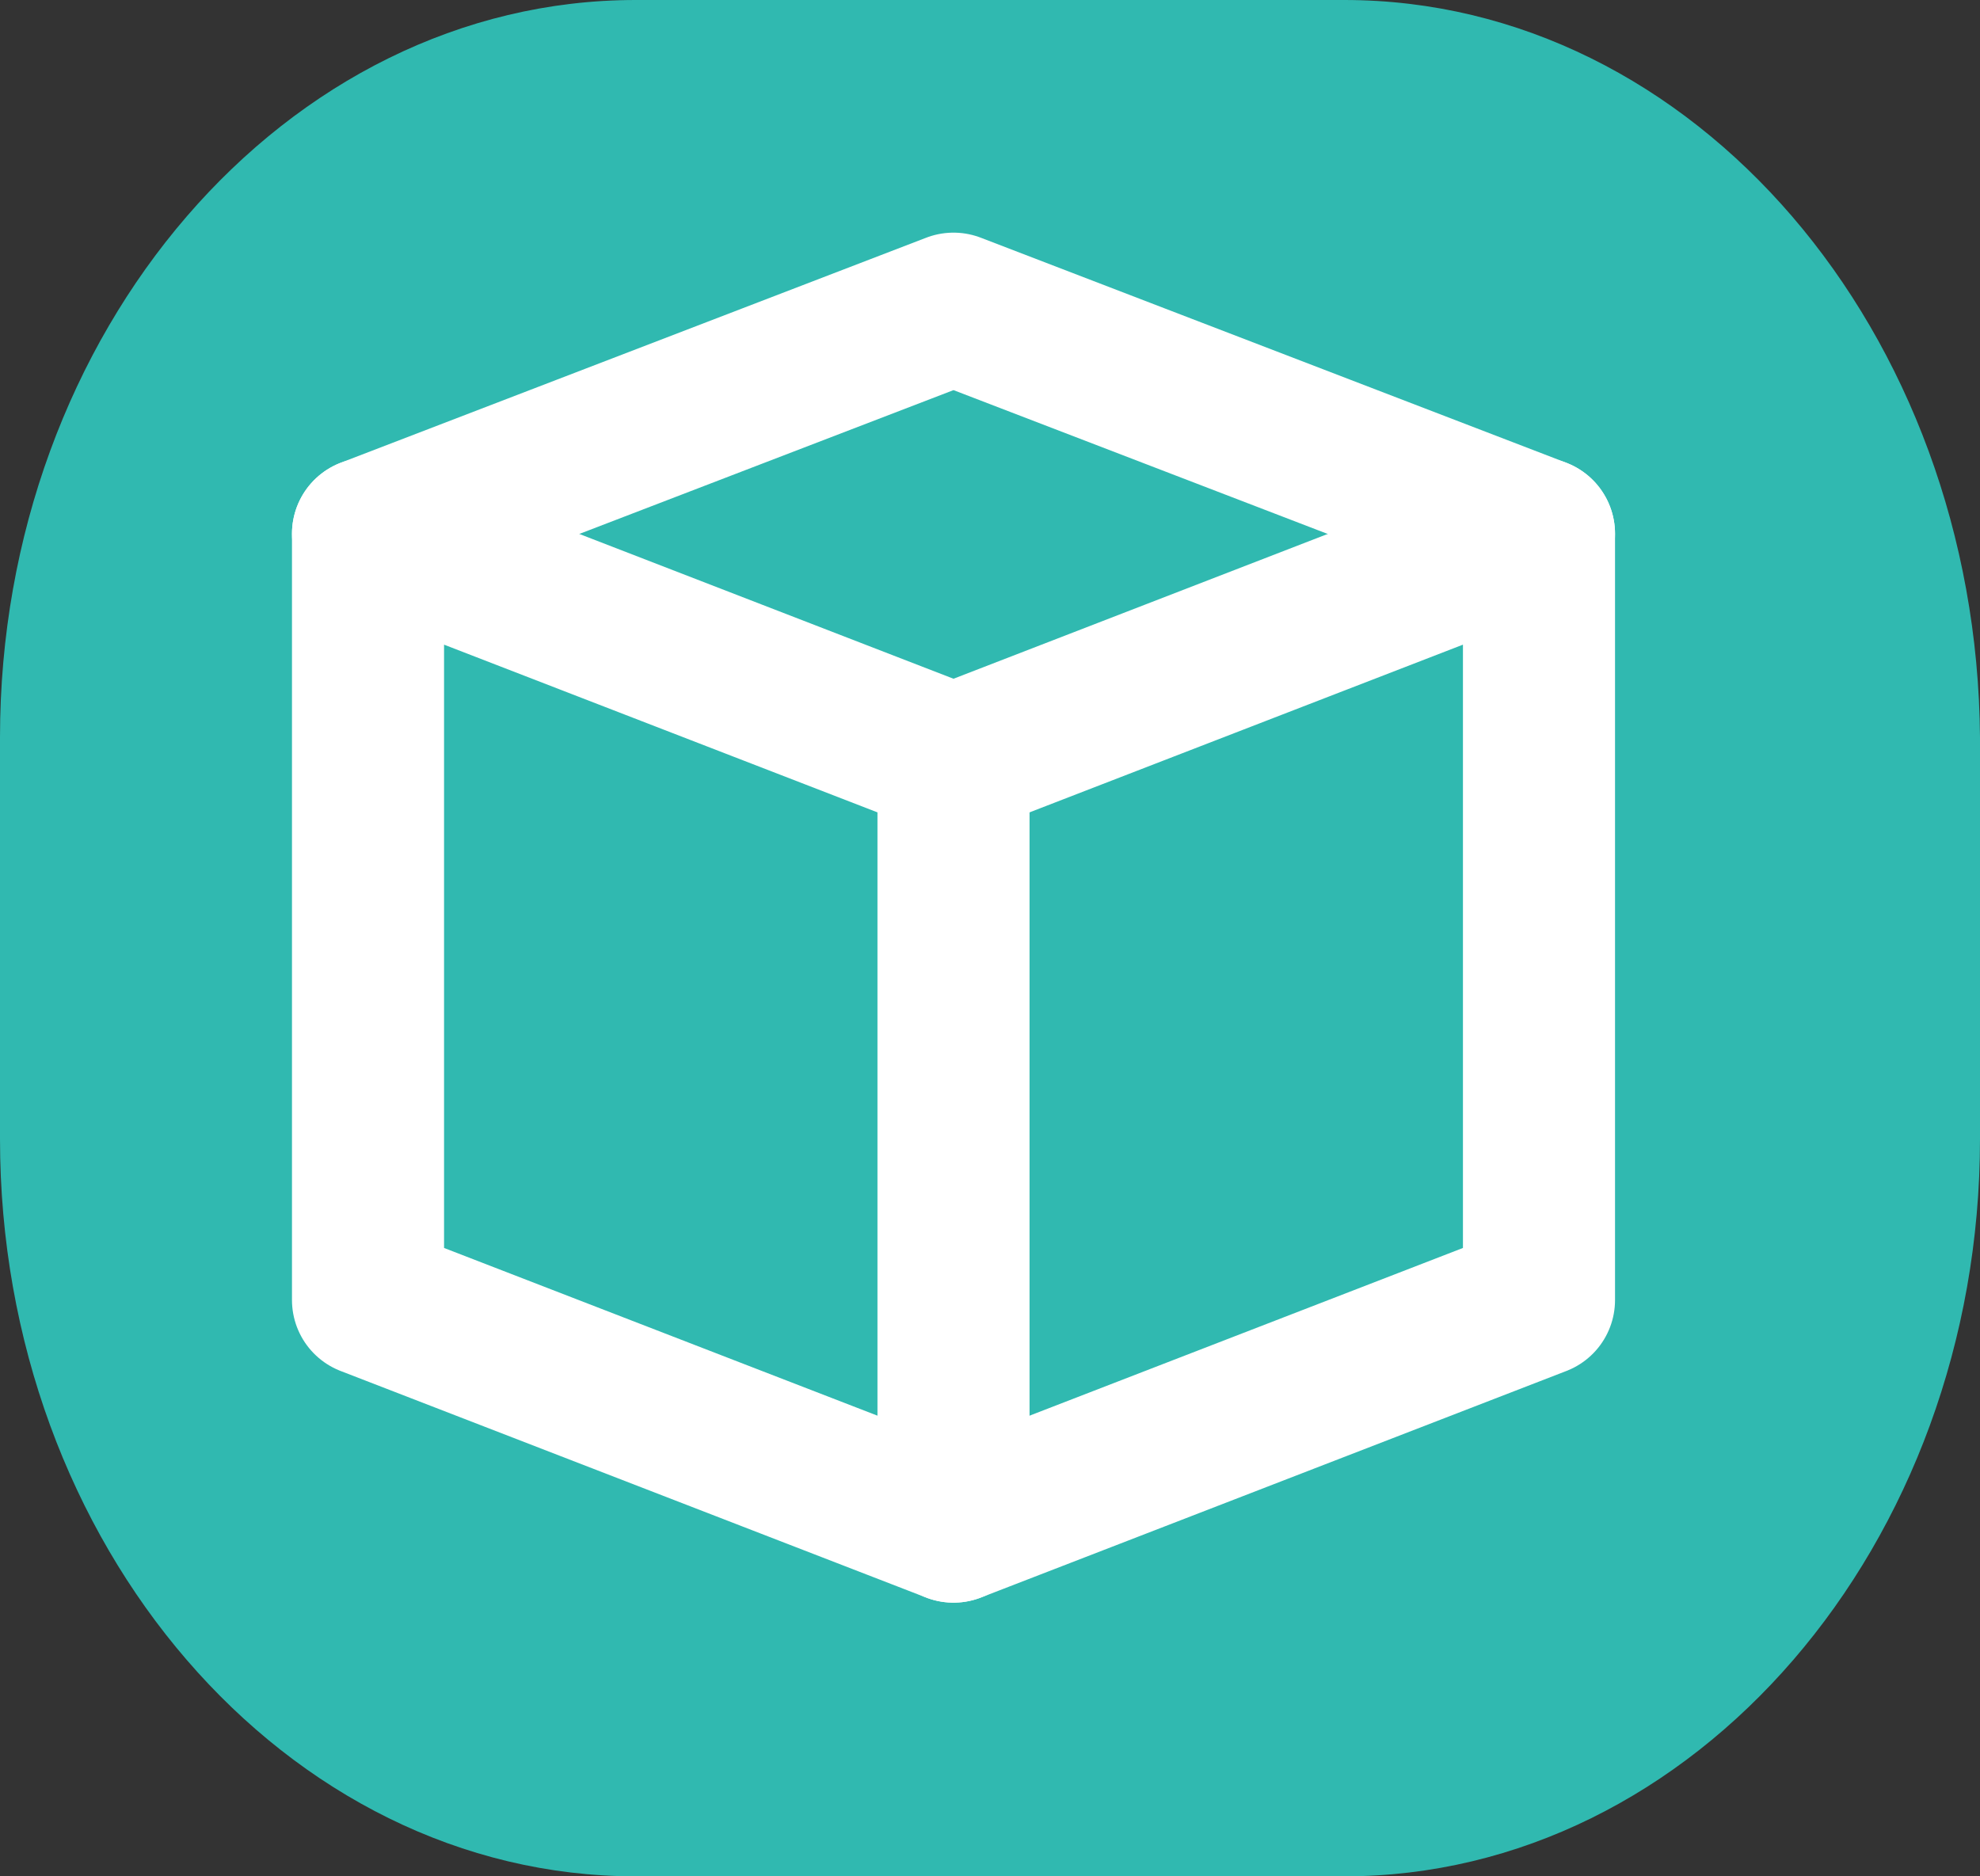 <svg xmlns="http://www.w3.org/2000/svg" viewBox="0 0 13.02 12.34"><rect x="0" y="0" width="13.02" height="12.34" fill="#333333" stroke="none"/><defs><style>.cls-1{fill:#30b9b0;}.cls-2{fill:none;stroke:#fff;stroke-linecap:round;stroke-linejoin:round;}</style></defs><title>cube2</title><g id="Layer_2" data-name="Layer 2"><g id="Layer_1-2" data-name="Layer 1"><path class="cls-1" d="M8.84,0H4.18C1.88,0,0,2.18,0,4.85V7.49c0,2.67,1.88,4.85,4.18,4.85H8.84c2.3,0,4.18-2.18,4.18-4.85V4.85C13,2.18,11.14,0,8.84,0Z"/><polygon class="cls-2" points="6.27 5 2.42 3.51 2.42 8.55 6.27 10.04 6.27 5"/><polyline class="cls-2" points="6.27 5 10.12 3.51 10.12 8.55 6.27 10.04"/><polyline class="cls-2" points="10.12 3.51 6.27 2.03 2.42 3.51"/></g></g></svg>
